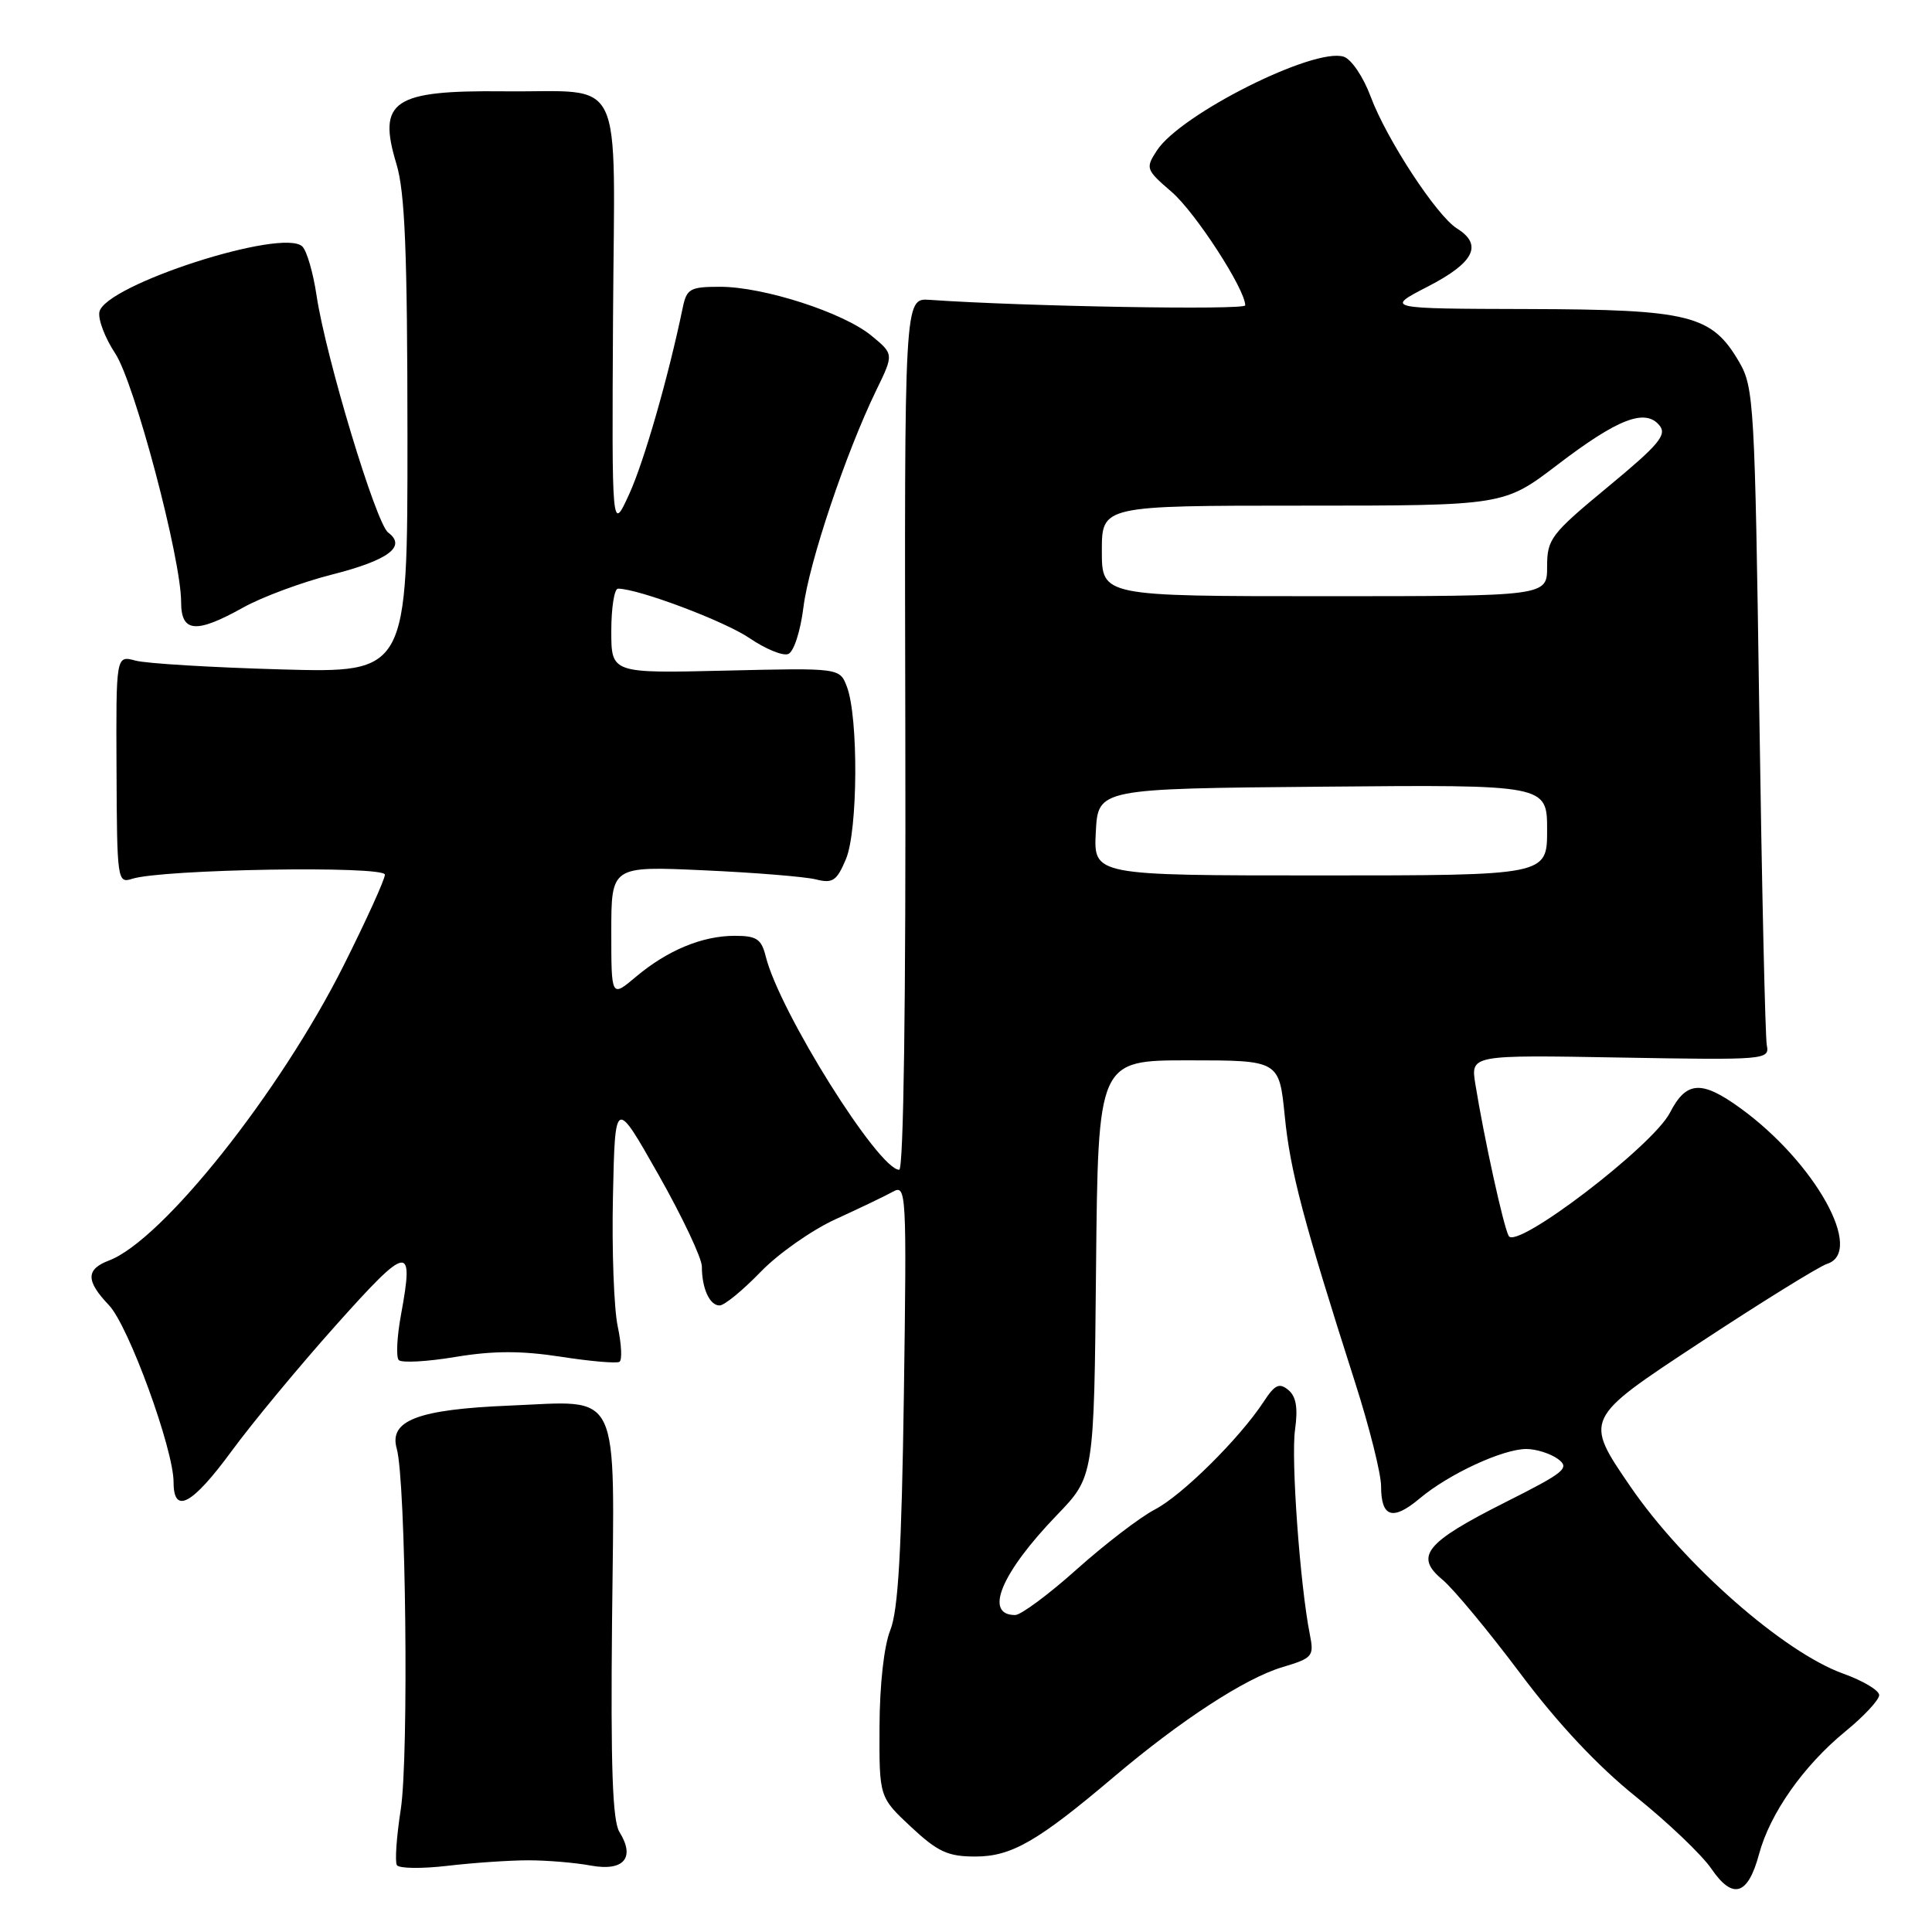 <?xml version="1.0" encoding="UTF-8" standalone="no"?>
<!DOCTYPE svg PUBLIC "-//W3C//DTD SVG 1.1//EN" "http://www.w3.org/Graphics/SVG/1.1/DTD/svg11.dtd" >
<svg xmlns="http://www.w3.org/2000/svg" xmlns:xlink="http://www.w3.org/1999/xlink" version="1.1" viewBox="0 0 256 256">
 <g >
 <path fill="currentColor"
d=" M 233.08 245.69 C 234.54 240.27 238.96 233.99 244.50 229.44 C 246.98 227.42 249.00 225.24 249.00 224.61 C 249.00 223.98 246.86 222.71 244.25 221.77 C 236.37 218.95 223.11 207.30 216.04 196.98 C 209.89 188.01 209.89 188.01 225.04 178.04 C 233.36 172.56 241.04 167.81 242.09 167.47 C 247.11 165.88 240.51 154.01 230.60 146.83 C 225.45 143.10 223.44 143.23 221.27 147.45 C 219.01 151.84 200.94 165.65 199.91 163.77 C 199.21 162.49 196.65 150.81 195.49 143.64 C 194.87 139.78 194.87 139.78 214.68 140.13 C 234.02 140.47 234.49 140.43 234.11 138.49 C 233.90 137.40 233.45 117.38 233.11 94.00 C 232.53 53.68 232.40 51.32 230.47 48.00 C 226.82 41.73 223.97 41.01 202.50 40.95 C 183.50 40.90 183.50 40.90 189.25 37.94 C 195.35 34.79 196.52 32.43 193.05 30.27 C 190.36 28.58 183.73 18.46 181.62 12.80 C 180.65 10.19 179.06 7.83 178.04 7.51 C 174.10 6.26 156.47 15.11 153.31 19.92 C 151.76 22.30 151.82 22.47 155.26 25.44 C 158.40 28.15 165.00 38.33 165.00 40.46 C 165.00 41.11 135.73 40.61 123.17 39.73 C 119.83 39.50 119.83 39.50 119.96 97.25 C 120.04 132.75 119.73 155.00 119.15 155.00 C 116.41 155.00 103.27 134.02 101.47 126.75 C 100.89 124.42 100.26 124.00 97.36 124.00 C 93.05 124.00 88.43 125.92 84.25 129.44 C 81.00 132.18 81.00 132.18 81.00 123.47 C 81.00 114.76 81.00 114.76 93.25 115.32 C 99.99 115.62 106.67 116.17 108.09 116.52 C 110.34 117.09 110.87 116.73 112.09 113.84 C 113.68 110.07 113.76 95.05 112.22 91.00 C 111.27 88.50 111.27 88.50 96.13 88.86 C 81.00 89.22 81.00 89.22 81.00 83.61 C 81.00 80.52 81.40 78.00 81.89 78.00 C 84.58 78.00 96.03 82.31 99.32 84.56 C 101.42 85.99 103.72 86.94 104.44 86.66 C 105.18 86.38 106.06 83.66 106.46 80.46 C 107.20 74.54 112.08 60.01 116.11 51.71 C 118.44 46.92 118.44 46.92 115.47 44.48 C 111.75 41.41 101.18 38.00 95.41 38.00 C 91.44 38.00 90.99 38.26 90.47 40.75 C 88.57 49.93 85.34 61.18 83.36 65.50 C 81.07 70.50 81.07 70.50 81.23 42.03 C 81.43 8.95 83.02 12.27 66.82 12.10 C 52.06 11.95 49.99 13.35 52.53 21.73 C 53.66 25.45 53.98 33.36 53.99 57.83 C 54.00 89.17 54.00 89.17 37.25 88.70 C 28.04 88.44 19.35 87.92 17.94 87.53 C 15.37 86.84 15.37 86.84 15.44 101.97 C 15.50 116.64 15.56 117.08 17.50 116.45 C 21.43 115.17 51.00 114.68 51.00 115.90 C 51.00 116.52 48.54 121.93 45.54 127.92 C 37.10 144.74 21.53 164.33 14.45 167.02 C 11.36 168.19 11.36 169.72 14.44 172.95 C 17.03 175.66 23.00 192.02 23.00 196.40 C 23.00 200.73 25.46 199.41 30.71 192.25 C 33.43 188.54 39.67 181.01 44.57 175.53 C 54.11 164.86 54.88 164.73 53.14 174.18 C 52.60 177.10 52.46 179.82 52.84 180.22 C 53.22 180.61 56.61 180.43 60.36 179.80 C 65.37 178.97 69.07 178.97 74.29 179.77 C 78.20 180.38 81.70 180.68 82.08 180.45 C 82.46 180.22 82.35 178.10 81.85 175.75 C 81.35 173.39 81.06 165.62 81.22 158.48 C 81.50 145.50 81.50 145.50 87.25 155.65 C 90.41 161.23 93.00 166.71 93.00 167.82 C 93.00 170.73 94.04 173.00 95.36 172.98 C 95.99 172.97 98.42 170.98 100.77 168.55 C 103.11 166.12 107.61 162.96 110.77 161.53 C 113.92 160.09 117.32 158.46 118.33 157.90 C 120.09 156.92 120.15 157.96 119.77 184.69 C 119.47 205.42 119.02 213.39 117.97 216.00 C 117.13 218.09 116.56 223.25 116.54 228.82 C 116.50 238.13 116.50 238.13 120.71 242.07 C 124.26 245.38 125.60 246.00 129.23 246.00 C 134.02 246.00 137.47 244.02 147.60 235.44 C 156.46 227.94 164.98 222.39 169.88 220.92 C 173.95 219.70 174.14 219.48 173.56 216.57 C 172.26 210.02 171.05 193.30 171.60 189.44 C 172.00 186.55 171.75 185.04 170.71 184.18 C 169.52 183.19 168.92 183.47 167.46 185.71 C 164.26 190.59 156.64 198.14 153.02 200.02 C 151.09 201.02 146.44 204.58 142.70 207.92 C 138.96 211.27 135.28 214.00 134.51 214.00 C 130.33 214.00 132.66 208.42 140.04 200.76 C 144.97 195.65 144.97 195.65 145.23 168.08 C 145.50 140.50 145.50 140.50 157.50 140.50 C 169.50 140.50 169.50 140.50 170.24 147.91 C 170.96 155.18 172.68 161.68 179.57 183.23 C 181.46 189.13 183.00 195.29 183.00 196.92 C 183.00 201.07 184.54 201.56 188.12 198.55 C 191.96 195.32 199.12 192.00 202.25 192.00 C 203.55 192.00 205.43 192.60 206.43 193.32 C 208.06 194.52 207.37 195.08 199.44 199.07 C 188.86 204.40 187.39 206.21 191.14 209.32 C 192.58 210.52 197.20 216.08 201.40 221.68 C 206.41 228.37 211.67 233.98 216.76 238.07 C 221.02 241.50 225.52 245.79 226.76 247.61 C 229.60 251.77 231.61 251.16 233.08 245.69 Z  M 70.00 246.50 C 72.47 246.50 76.21 246.81 78.30 247.20 C 82.66 247.99 84.21 246.17 82.08 242.75 C 81.16 241.28 80.91 234.08 81.10 214.76 C 81.42 183.44 82.47 185.64 67.50 186.25 C 55.37 186.75 51.51 188.22 52.57 191.95 C 53.78 196.22 54.19 232.79 53.10 239.78 C 52.54 243.38 52.31 246.69 52.59 247.14 C 52.87 247.59 55.88 247.63 59.30 247.23 C 62.71 246.83 67.53 246.50 70.00 246.50 Z  M 32.24 80.49 C 34.71 79.11 39.99 77.15 43.96 76.14 C 51.48 74.23 53.92 72.41 51.43 70.56 C 49.82 69.36 43.16 47.30 41.94 39.12 C 41.50 36.16 40.66 33.26 40.07 32.67 C 37.53 30.13 13.86 37.77 13.17 41.34 C 12.98 42.33 13.92 44.80 15.26 46.82 C 17.82 50.68 24.00 74.00 24.00 79.78 C 24.00 83.83 25.97 83.99 32.24 80.49 Z  M 145.20 110.25 C 145.50 104.50 145.50 104.50 175.25 104.24 C 205.00 103.97 205.00 103.97 205.00 109.99 C 205.00 116.00 205.00 116.00 174.95 116.00 C 144.90 116.00 144.90 116.00 145.20 110.25 Z  M 146.00 73.00 C 146.00 67.00 146.00 67.00 172.64 67.00 C 199.28 67.00 199.28 67.00 206.39 61.57 C 214.36 55.49 217.99 54.08 219.88 56.36 C 220.92 57.61 219.82 58.92 213.06 64.51 C 205.49 70.77 205.00 71.42 205.00 75.09 C 205.00 79.00 205.00 79.00 175.50 79.00 C 146.00 79.00 146.00 79.00 146.00 73.00 Z "/>
</g>
</svg>